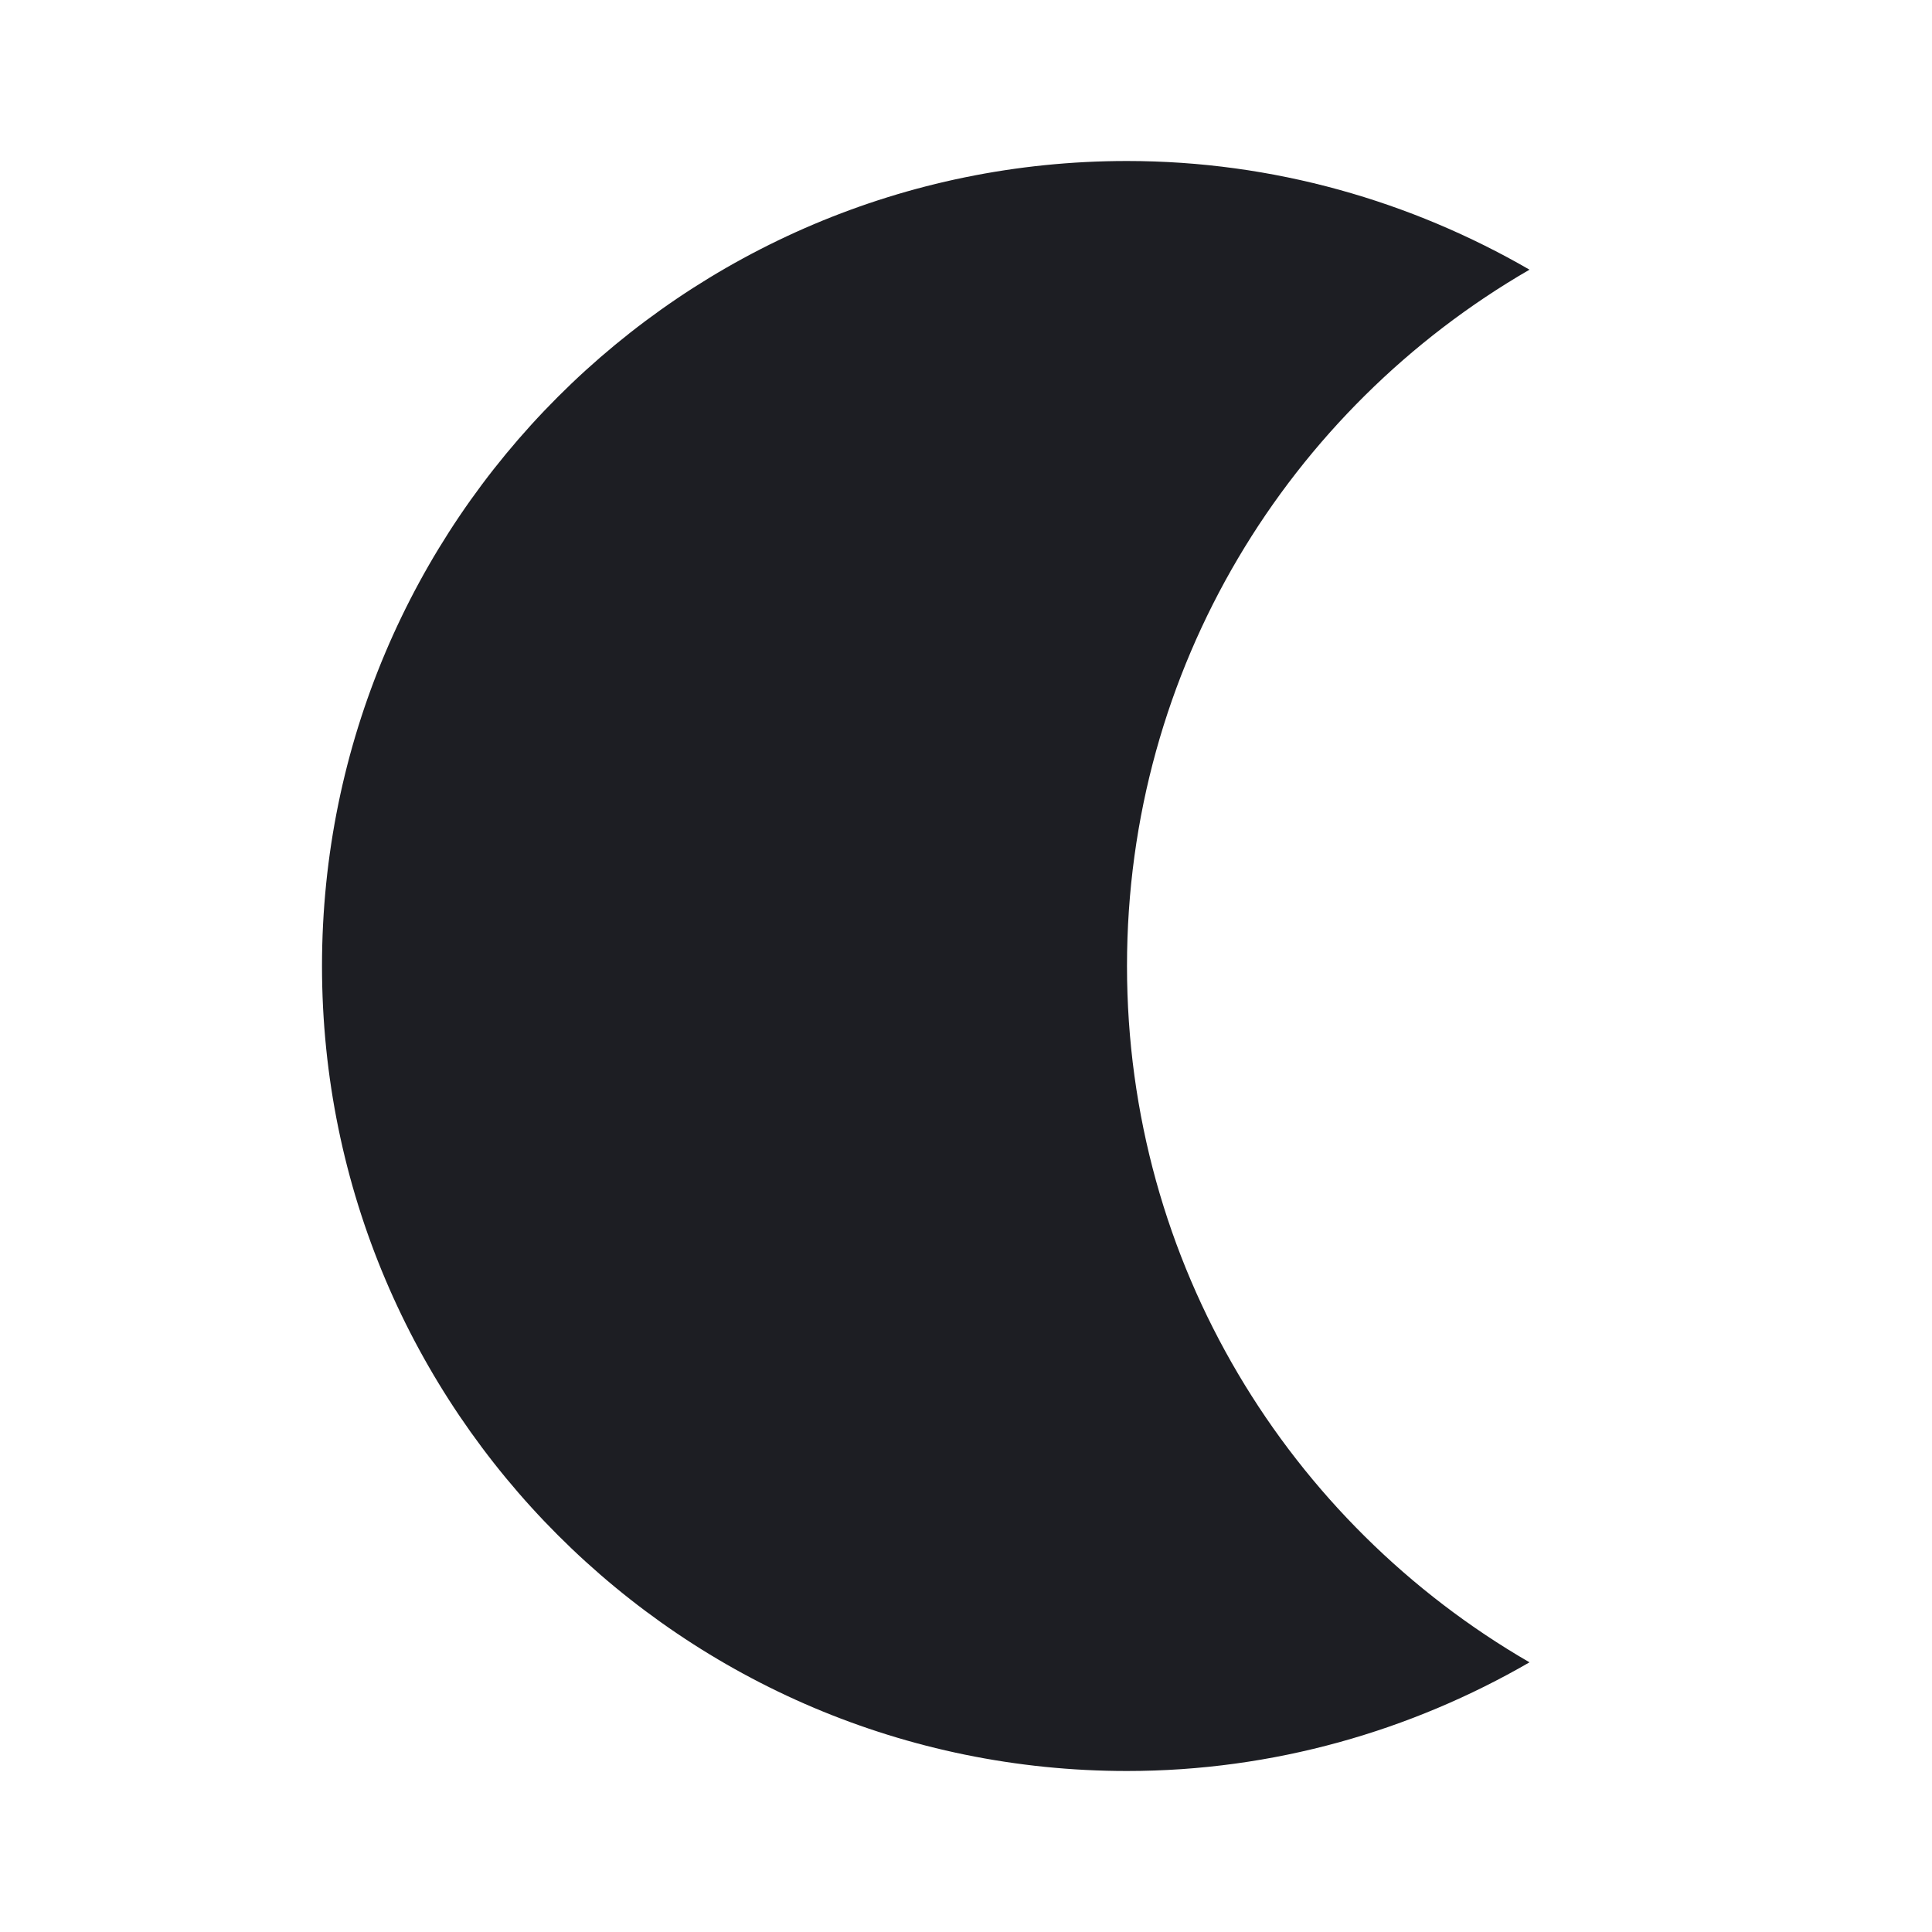<svg width="1200" height="1200" viewBox="0 0 1200 1200" fill="none" xmlns="http://www.w3.org/2000/svg"><g clip-path="url(#clip0_133_60)"><path d="M700 100C791 100 876.5 125 950 167.5C800.5 254 700 415 700 600C700 785 800.5 946 950 1032.5C876.5 1075 791 1100 700 1100C424 1100 200 876 200 600C200 324 424 100 700 100Z" fill="#1D1E23"/></g><defs><clipPath id="clip0_133_60"><path width="24" fill="white" d="M0 0H1200V1200H0V0z"/></clipPath></defs></svg>